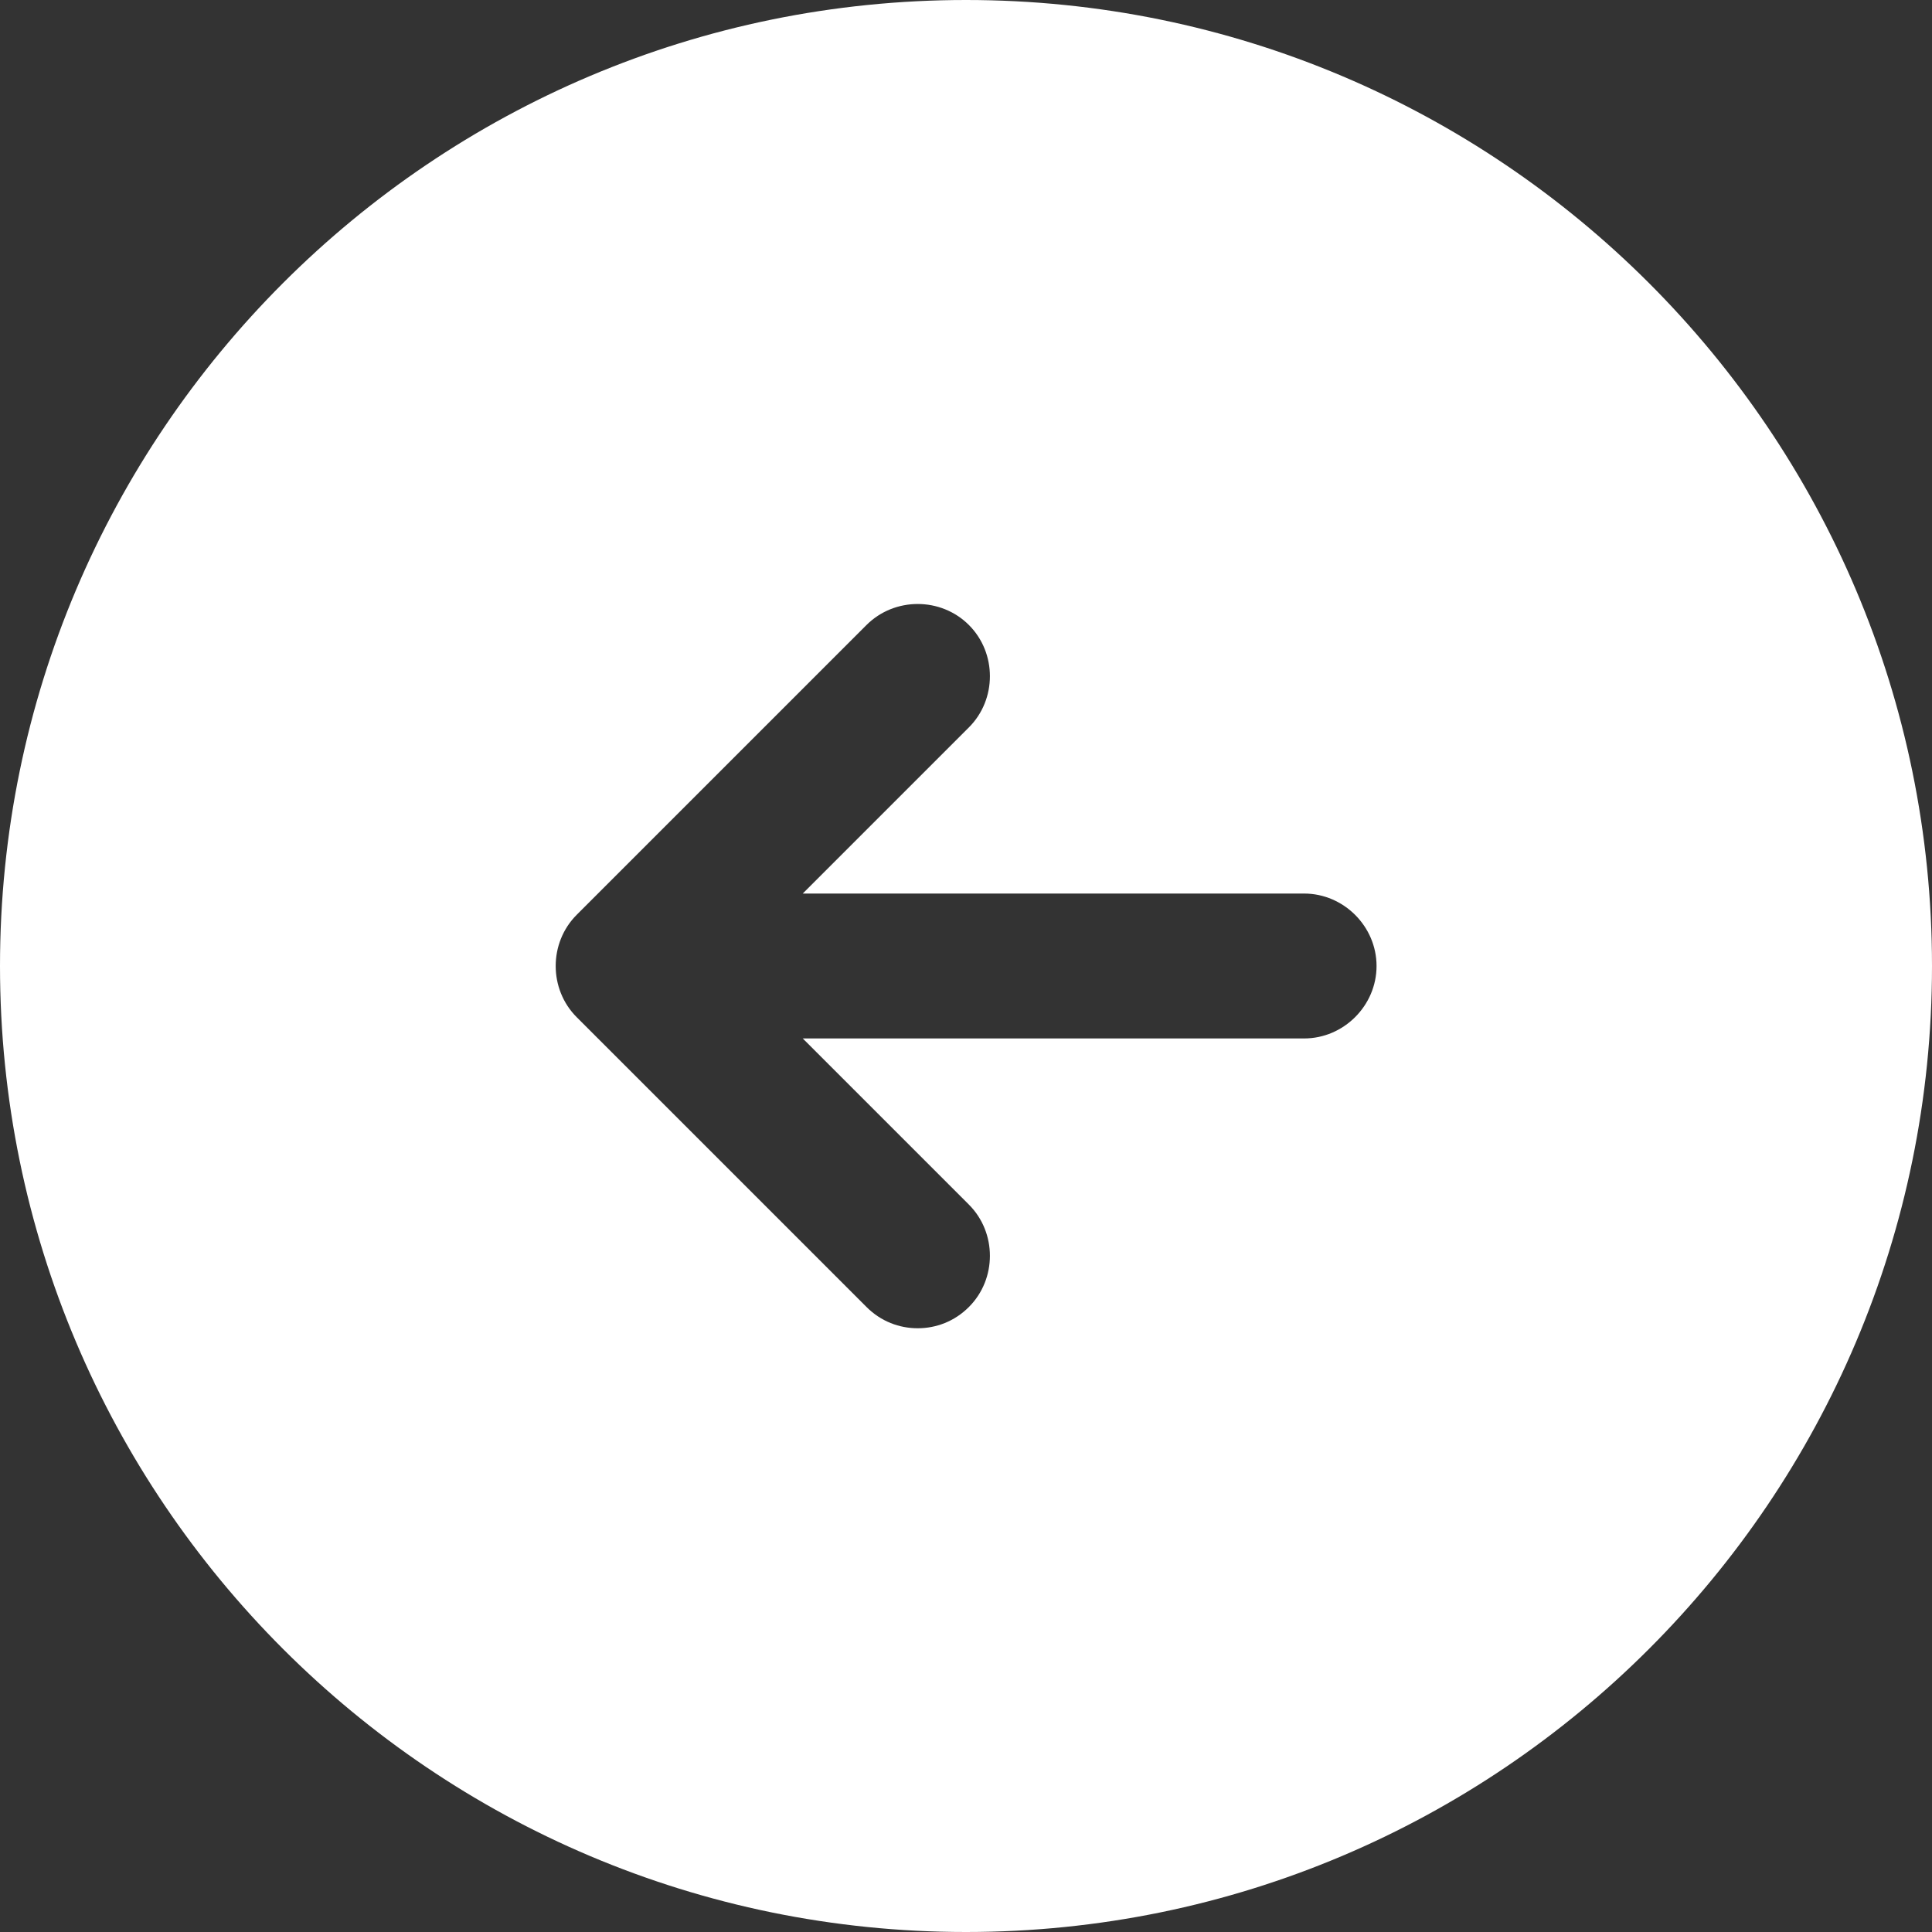 <svg width="20" height="20" viewBox="0 0 20 20" fill="none" xmlns="http://www.w3.org/2000/svg">
<rect x="0" y="0" width="20" height="20" fill="#333333" stroke="none"/>
<path d="M10 0C4.48 0 0 4.48 0 10C0 15.52 4.48 20 10 20C15.52 20 20 15.52 20 10C20 4.48 15.52 0 10 0ZM13.5 10.75H8.31L10.03 12.47C10.32 12.76 10.32 13.24 10.03 13.53C9.88 13.68 9.69 13.75 9.5 13.75C9.31 13.75 9.12 13.68 8.97 13.53L5.97 10.53C5.68 10.24 5.68 9.76 5.97 9.47L8.97 6.47C9.26 6.18 9.74 6.18 10.03 6.47C10.32 6.76 10.32 7.24 10.03 7.53L8.31 9.25H13.5C13.91 9.25 14.25 9.59 14.25 10C14.25 10.41 13.91 10.75 13.5 10.75Z" fill="white"/>
</svg>
